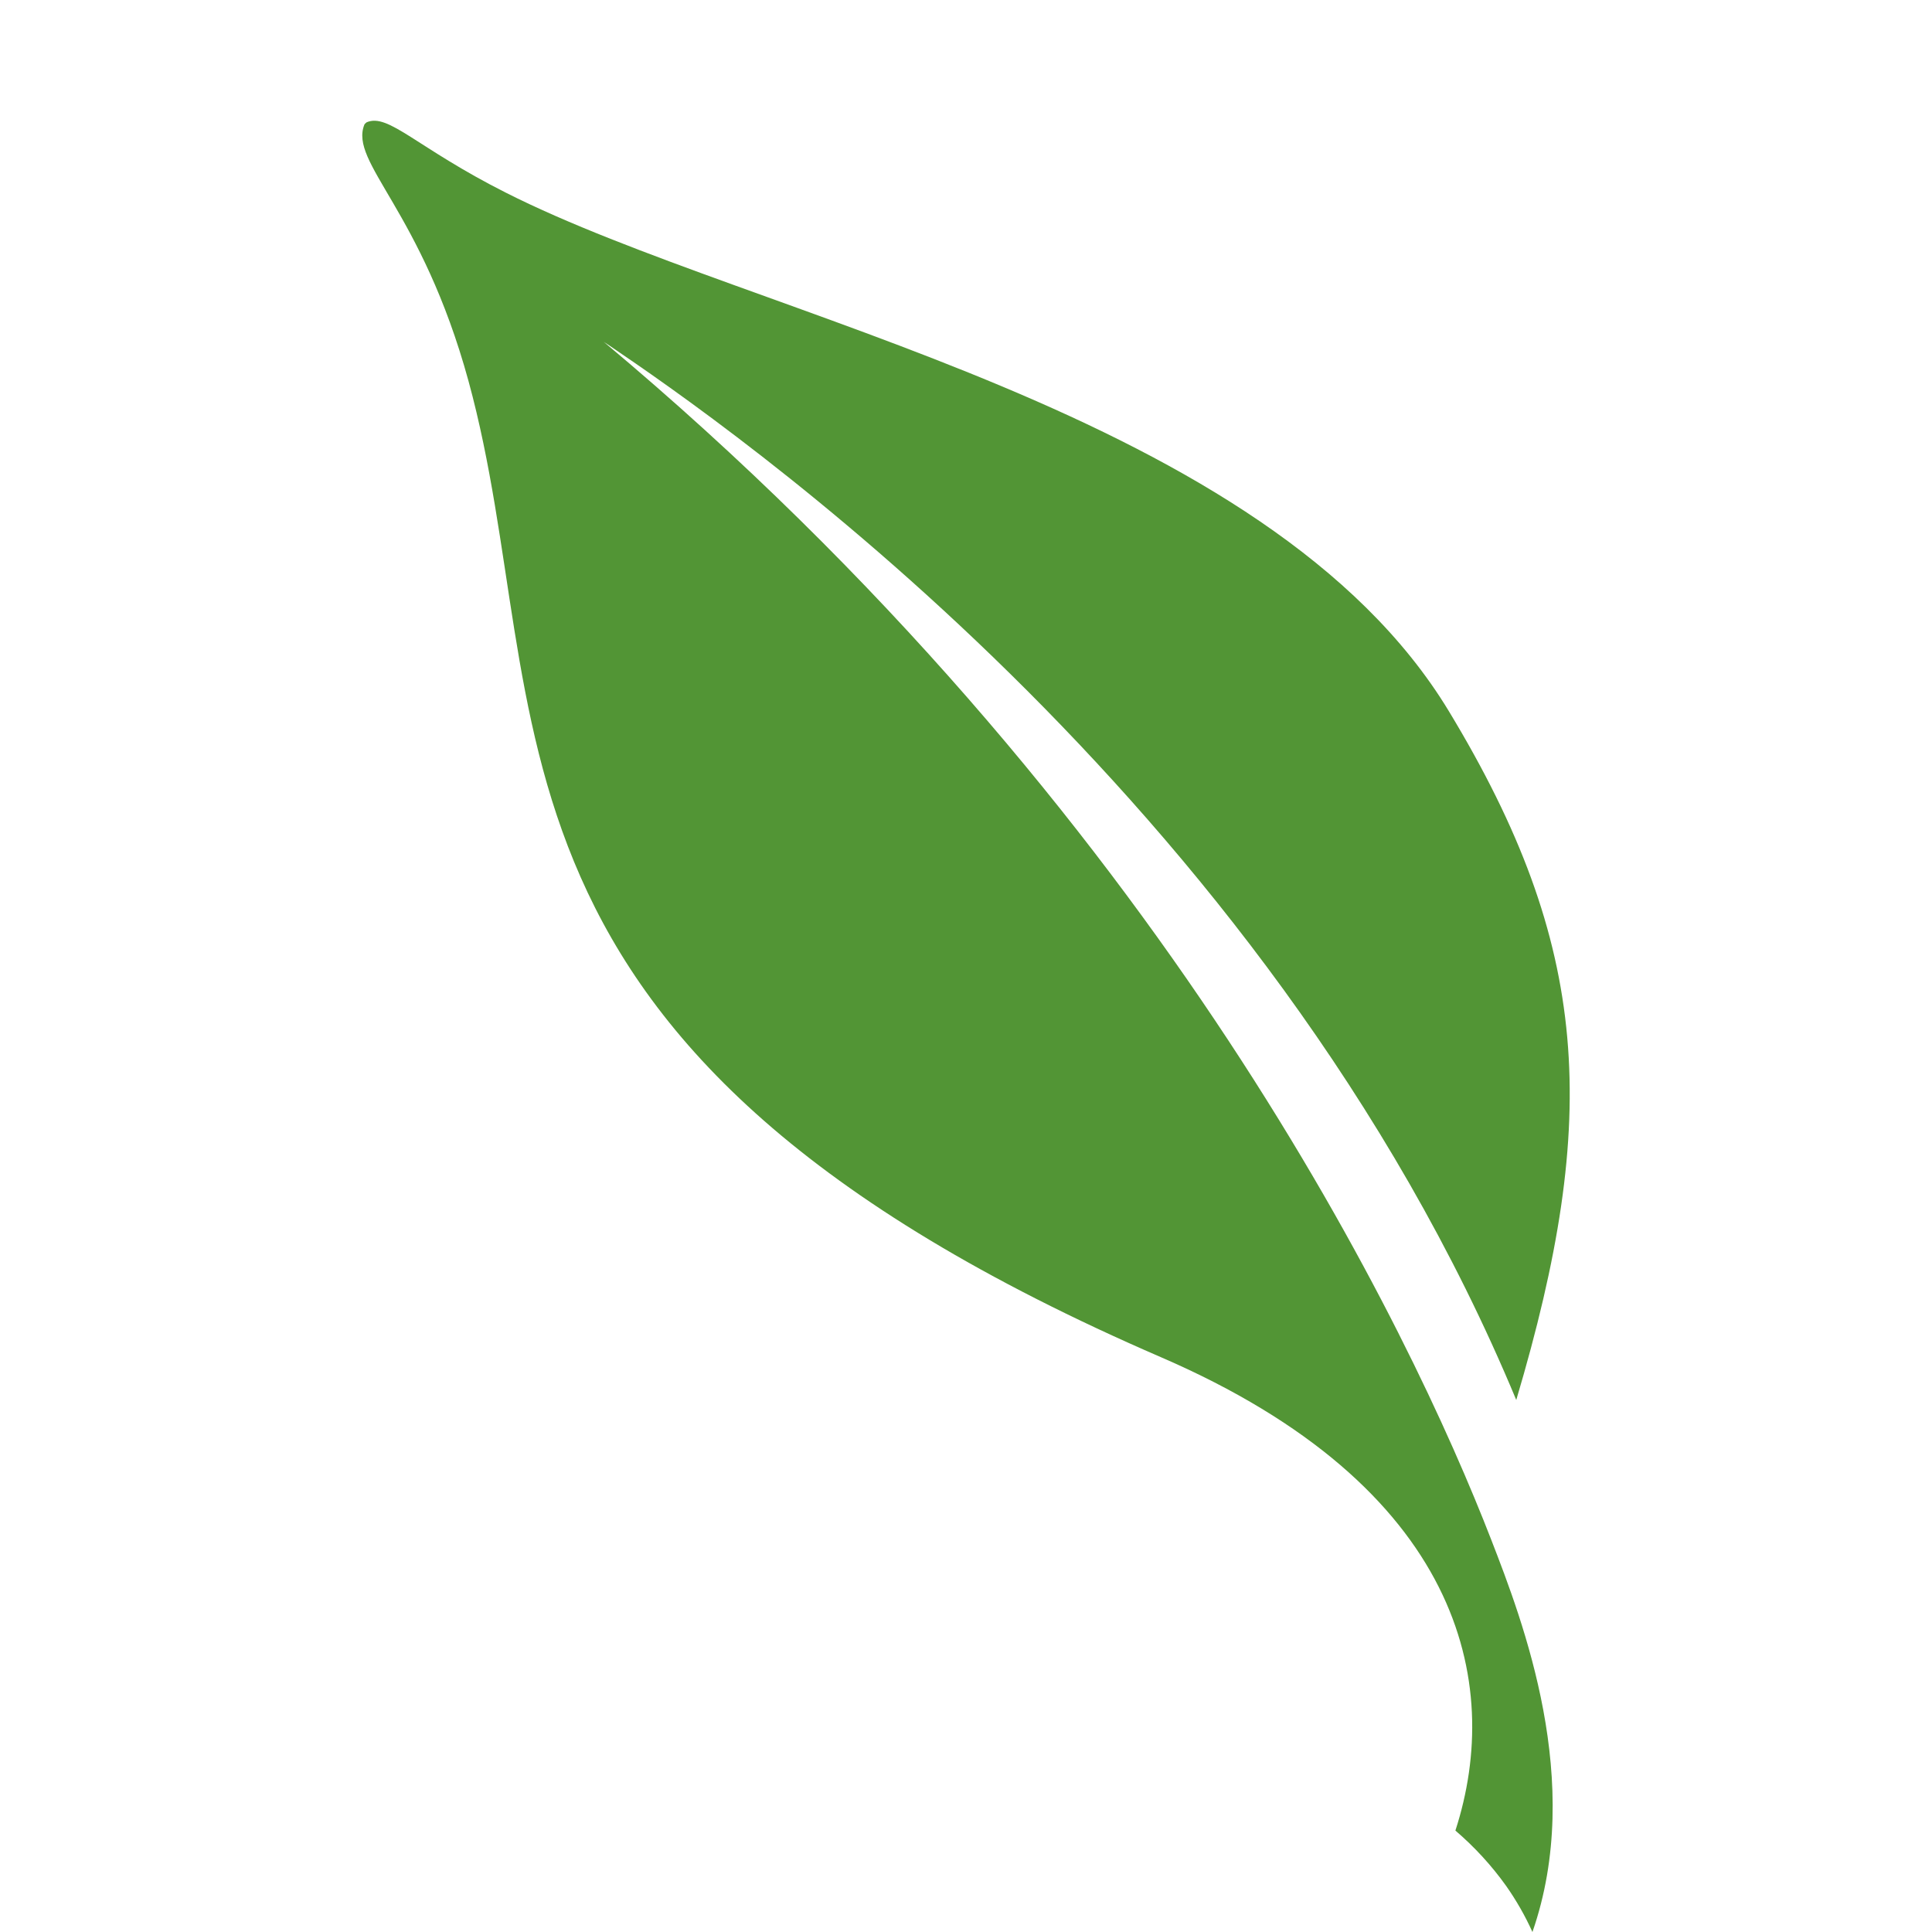 <?xml version="1.0" encoding="UTF-8"?>
<svg width="16px" height="16px" viewBox="0 0 16 16" version="1.1" xmlns="http://www.w3.org/2000/svg" xmlns:xlink="http://www.w3.org/1999/xlink">
    <title>ic0-leaf</title>
    <g id="Home-Page" stroke="none" stroke-width="1" fill="none" fill-rule="evenodd">
        <g id="LOL-icons" transform="translate(-116, -292)">
            <g id="ic0-leaf" transform="translate(116, 292)">
                <path d="M10.422,0 C12.028,0 12.831,0 13.696,0.273 C14.64,0.617 15.383,1.36 15.727,2.304 C16,3.169 16,3.972 16,5.578 L16,10.422 C16,12.028 16,12.831 15.727,13.696 C15.383,14.64 14.64,15.383 13.696,15.727 C12.831,16 12.028,16 10.422,16 L5.578,16 C3.972,16 3.169,16 2.304,15.727 C1.36,15.383 0.617,14.64 0.273,13.696 C0,12.831 0,12.028 0,10.422 L0,5.578 C0,3.972 0,3.169 0.273,2.304 C0.617,1.36 1.36,0.617 2.304,0.273 C3.169,0 3.972,0 5.578,0 L10.422,0 Z" id="background" fill-opacity="0" fill="#000000"></path>
                <path d="M4.999,2.83 C4.999,2.83 5.017,2.843 5.047,2.862 L5.047,2.862 C5.972,3.489 10.467,6.57 12.557,11.594 C13.253,9.252 13.173,7.83 11.999,5.89 C10.496,3.406 6.249,2.637 4.19,1.596 C3.448,1.222 3.217,0.934 3.036,1.013 L3.036,1.013 C3.03,1.02 3.022,1.023 3.018,1.031 C2.889,1.348 3.491,1.736 3.88,3.156 C4.628,5.893 3.696,8.679 9.615,11.24 C12.097,12.313 12.452,13.93 12.053,15.16 C12.212,15.296 12.353,15.45 12.473,15.618 C12.558,15.739 12.631,15.867 12.691,16 C13.124,14.756 12.611,13.425 12.35,12.752 C11.693,11.059 9.648,6.719 4.999,2.83 Z" id="shape" fill="#529535" fill-rule="nonzero"></path>
            </g>
        </g>
    </g>
</svg>
